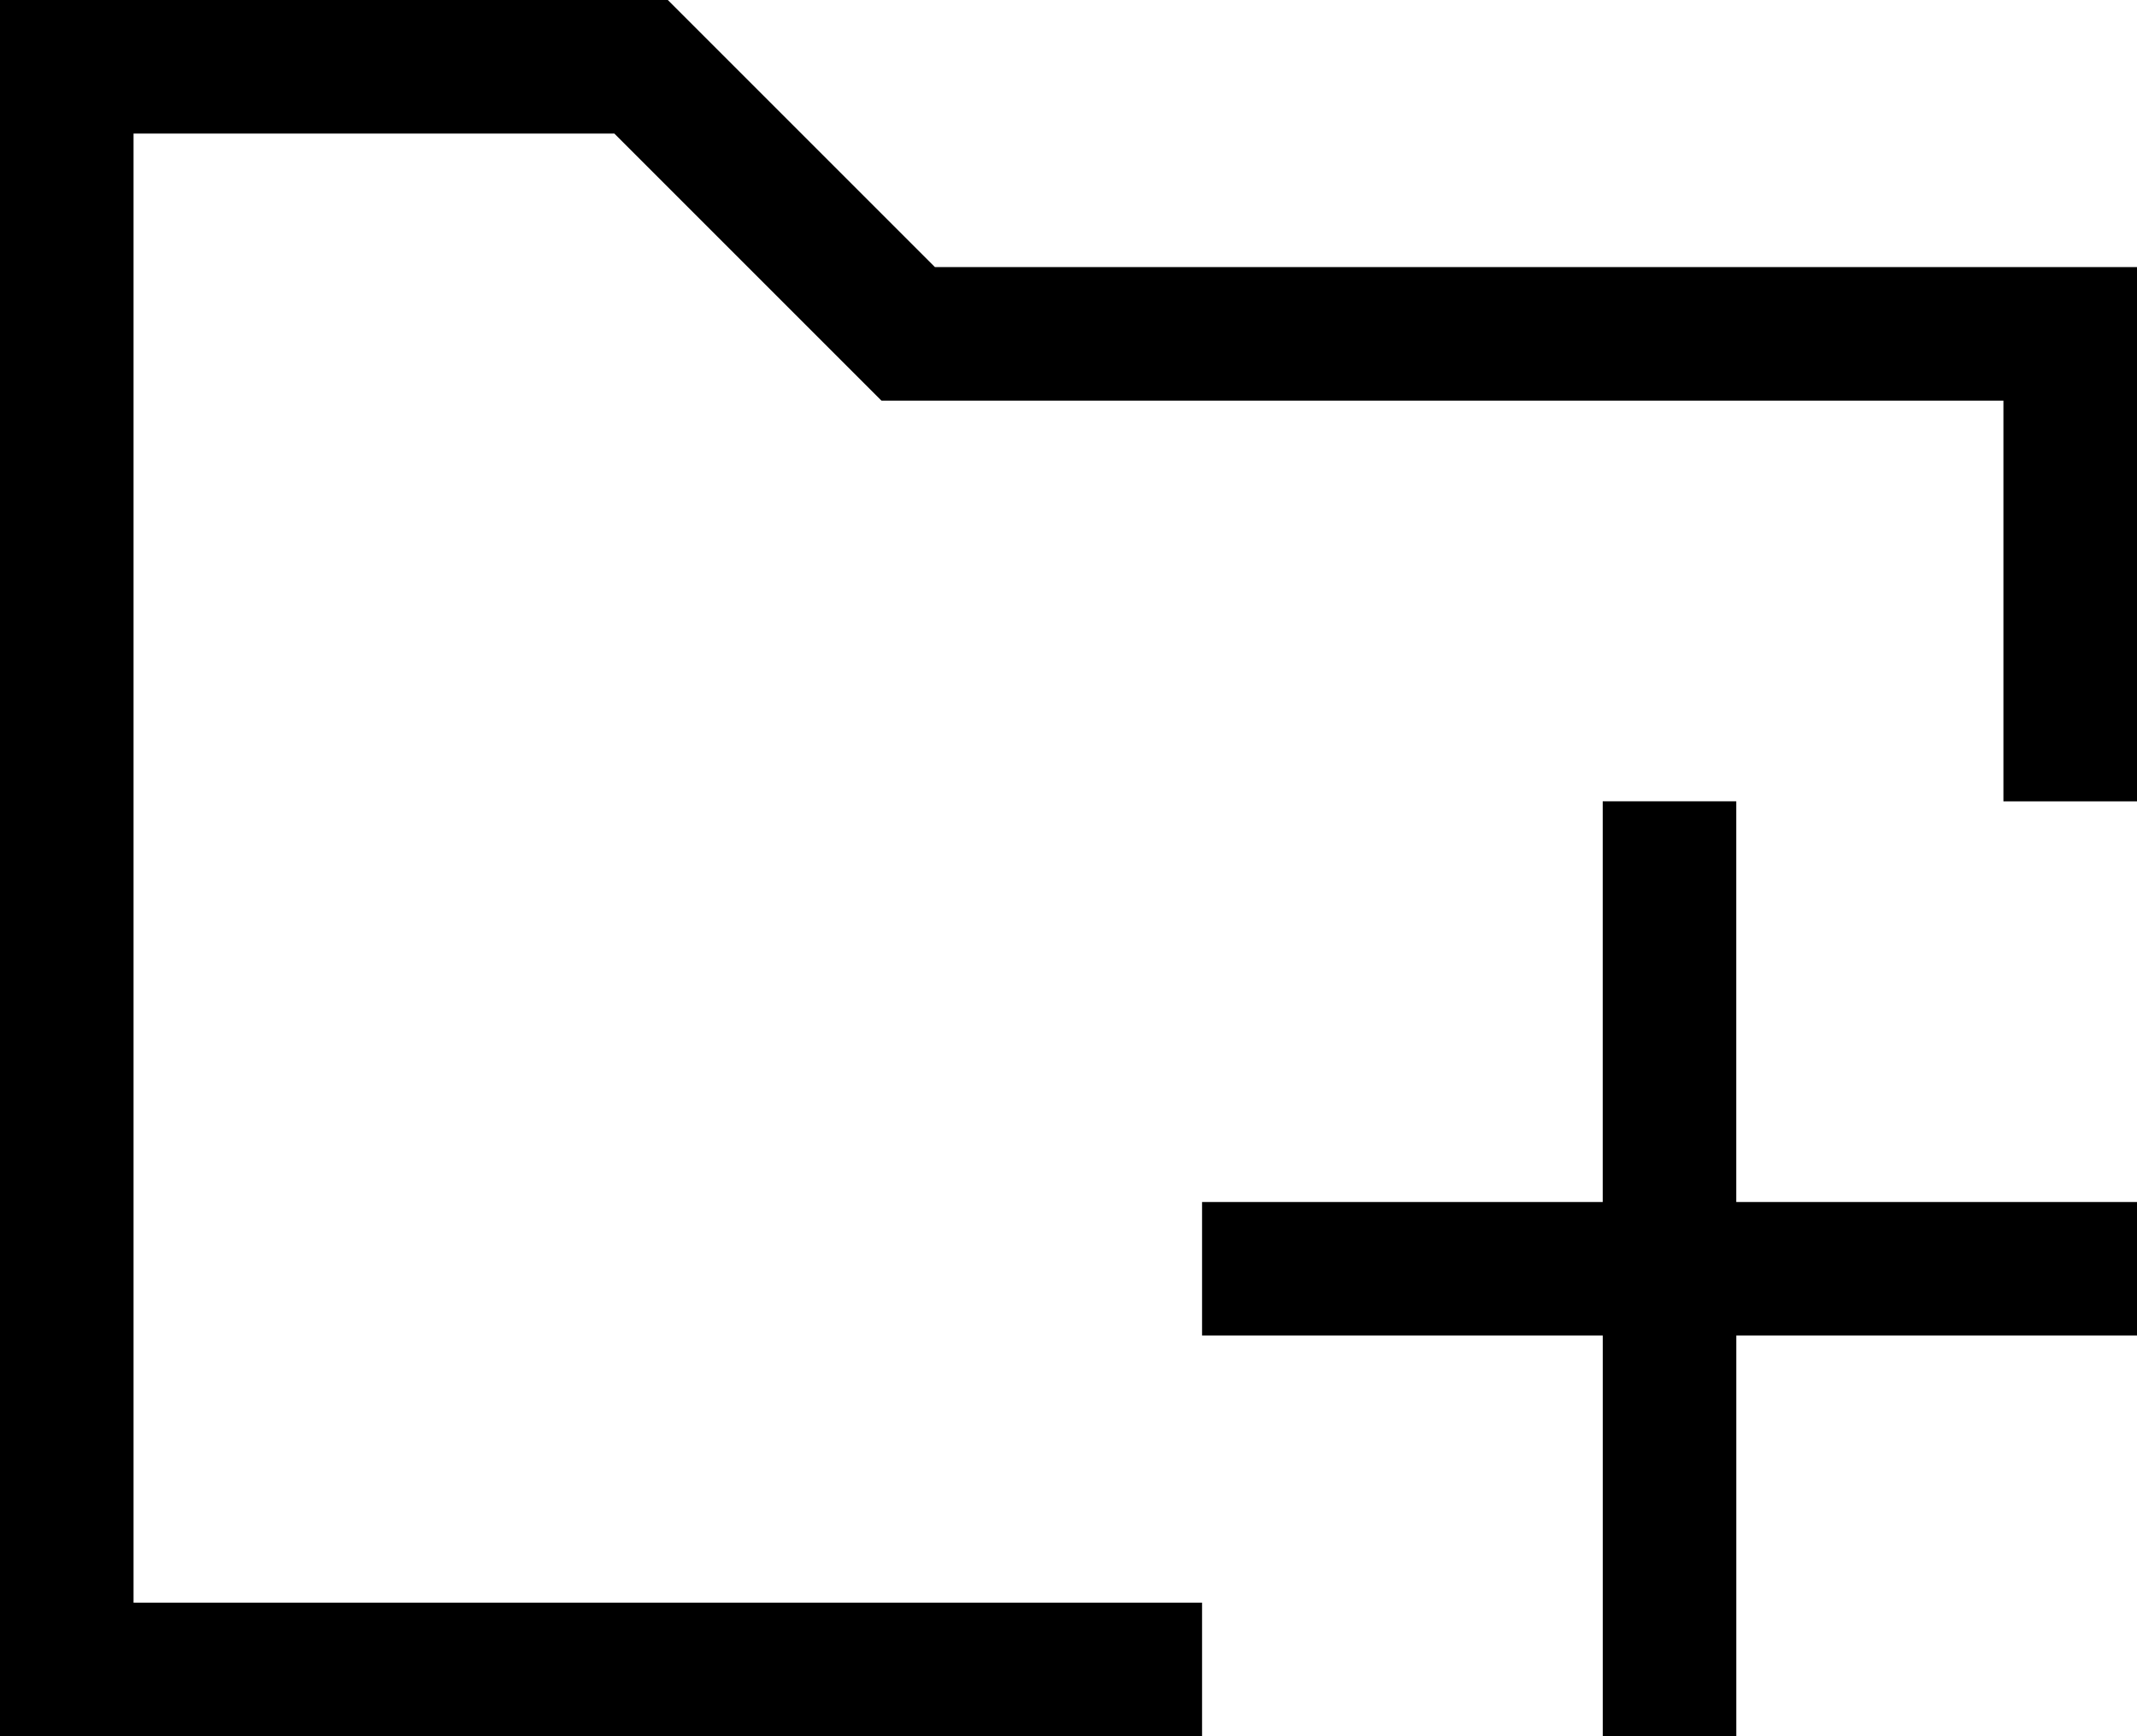 <?xml version="1.0" encoding="utf-8"?>
<!-- Generator: Adobe Illustrator 15.0.0, SVG Export Plug-In . SVG Version: 6.00 Build 0)  -->
<!DOCTYPE svg PUBLIC "-//W3C//DTD SVG 1.1//EN" "http://www.w3.org/Graphics/SVG/1.1/DTD/svg11.dtd">
<svg version="1.1" id="图层_1" xmlns="http://www.w3.org/2000/svg" xmlns:xlink="http://www.w3.org/1999/xlink" x="0px" y="0px"
	 width="56.889px" height="46.223px" viewBox="3.556 7.111 56.889 46.223" enable-background="new 3.556 7.111 56.889 46.223"
	 xml:space="preserve">
<path d="M56.889,28.444h3.556V14.222h-32l-7.111-7.111H3.556v46.223h32v-3.557H7.111V10.667h12.8l7.111,7.111h29.867V28.444z
	 M7.111,49.777V10.667h12.8l7.111,7.111h29.867v10.667h3.556V14.222h-32l-7.111-7.111H3.556v46.223h32v-3.557H7.111z"/>
<path d="M46.223,39.111H35.556v3.555h10.667v10.668h3.555V42.666h10.667v-3.555H49.777V28.444h-3.555V39.111z"/>
</svg>
